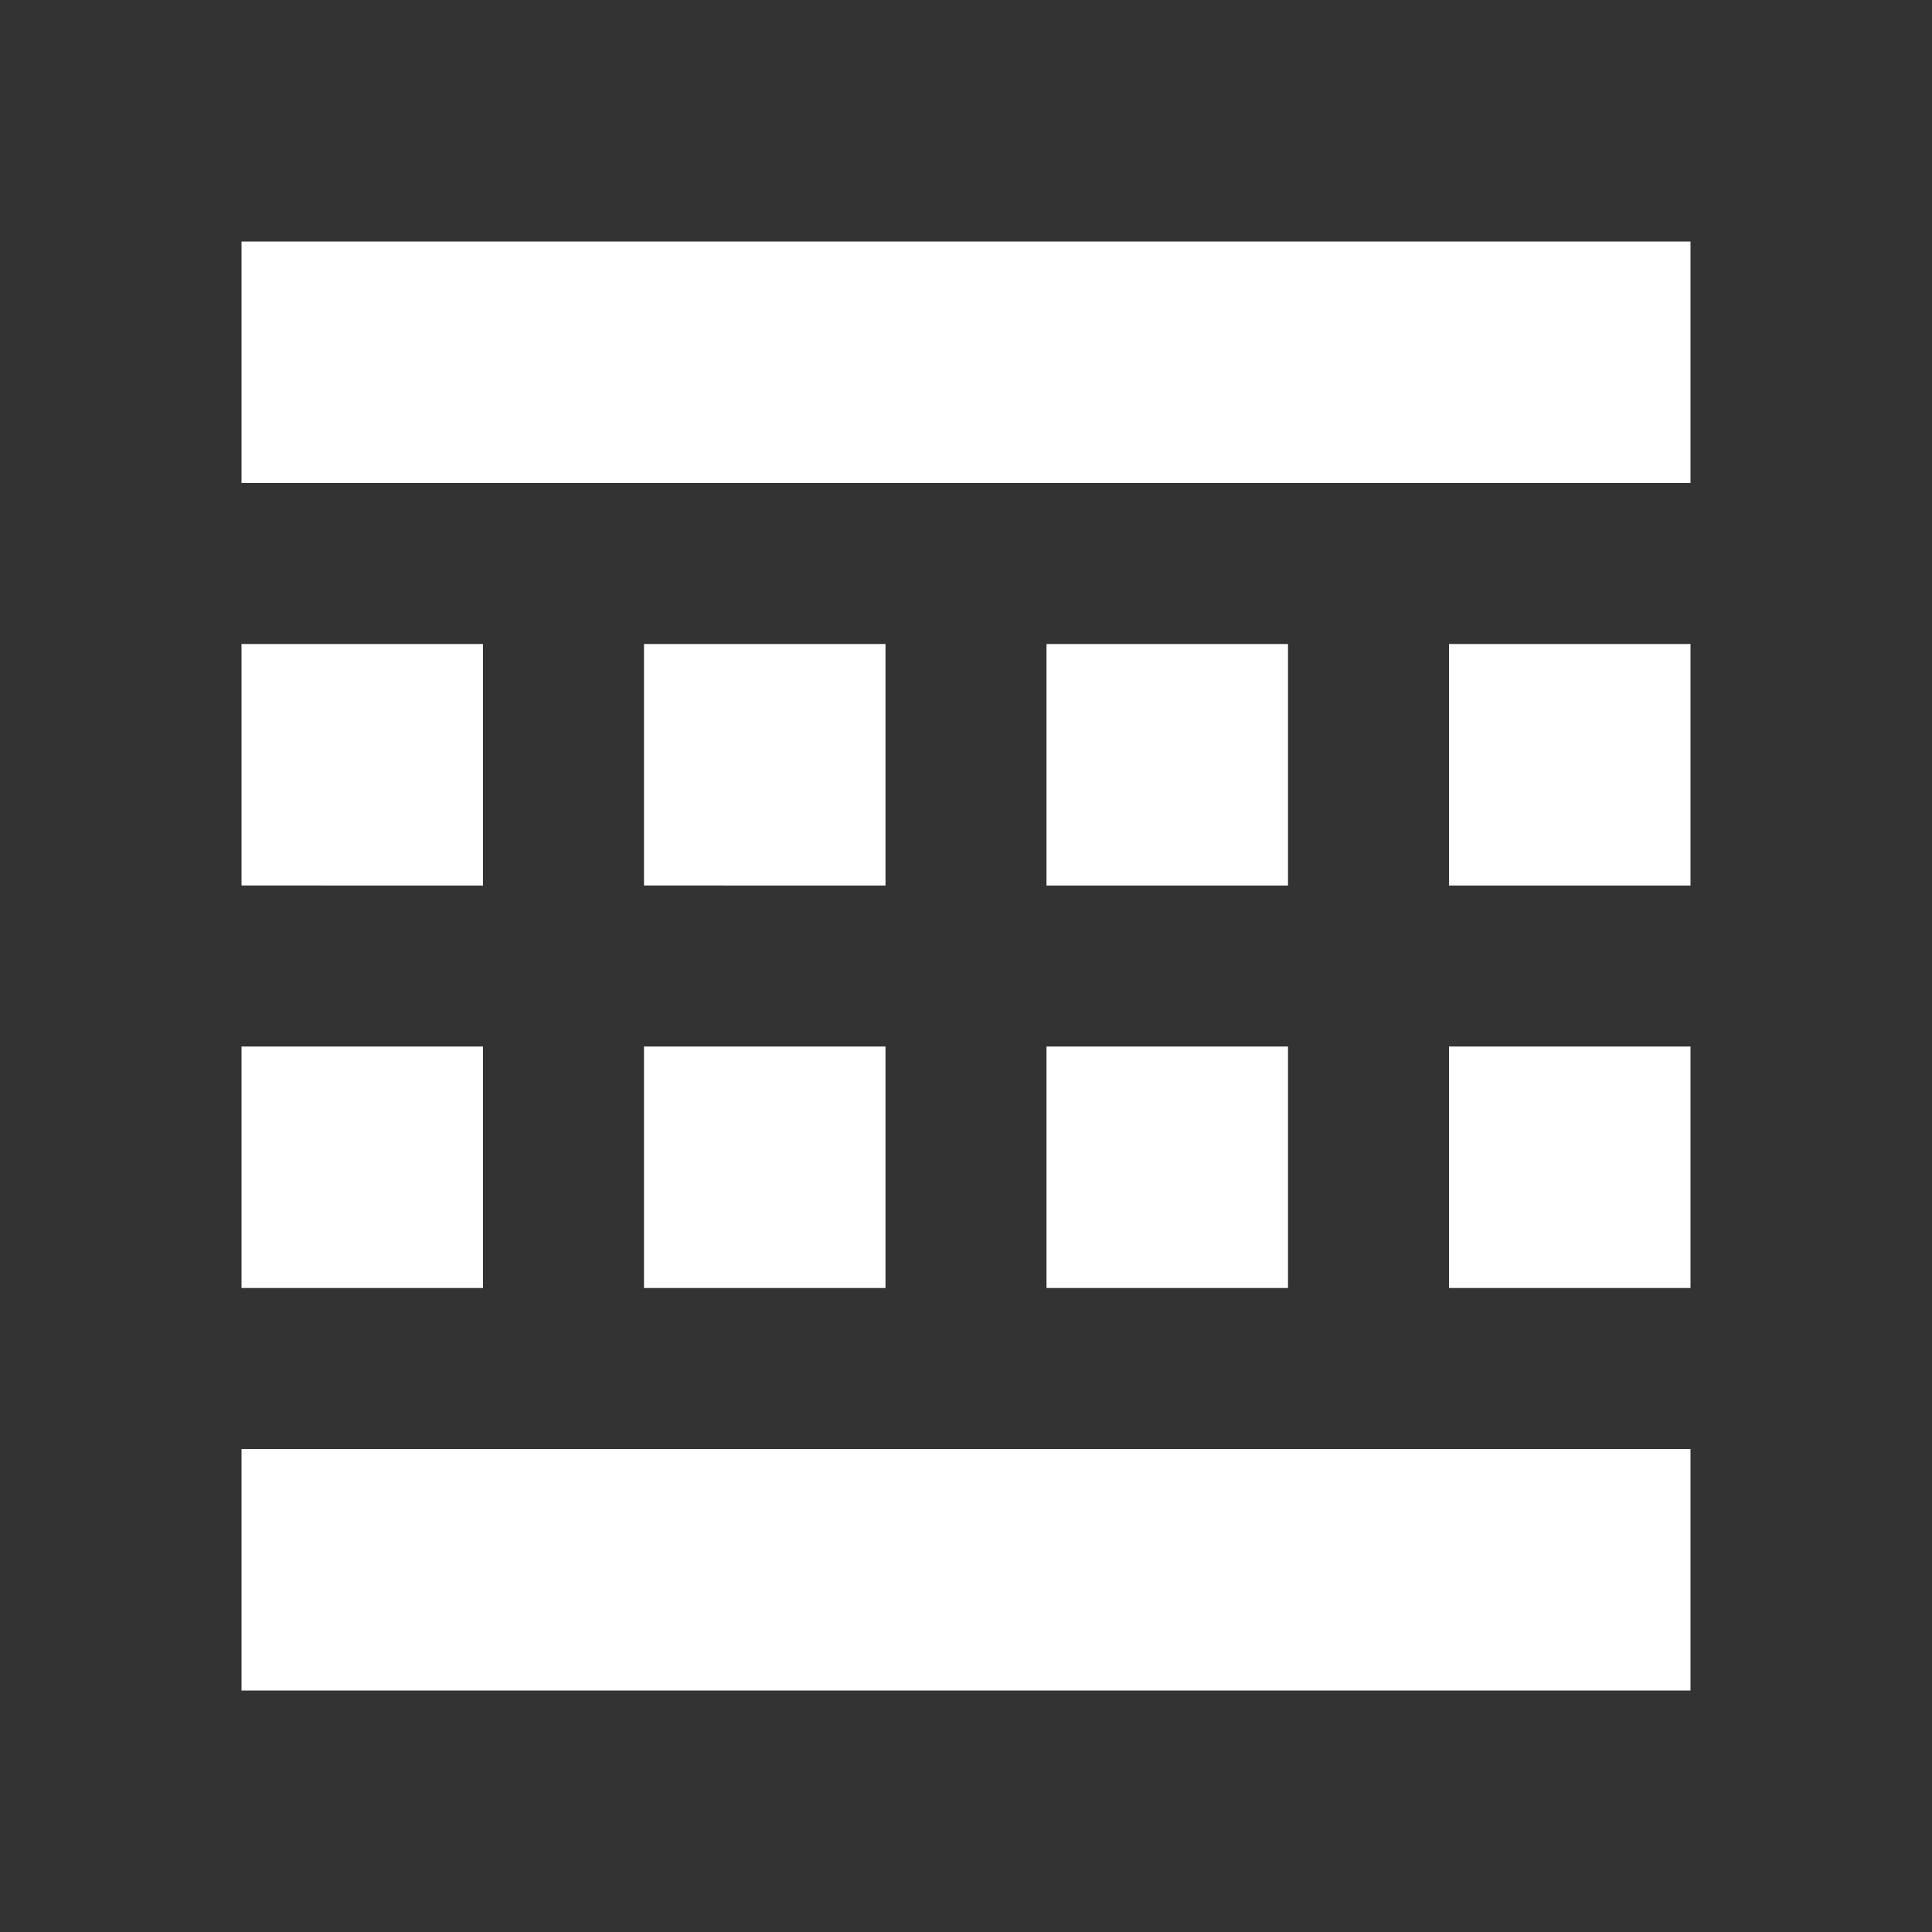 <svg xmlns="http://www.w3.org/2000/svg" xmlns:xlink="http://www.w3.org/1999/xlink" fill="white" viewBox="0 0 24 24" fit="" preserveAspectRatio="xMidYMid meet" focusable="false"><rect x="0" y="0" width="24" height="24" fill="#333333" stroke="none"/><path d="M3 3h18v3H3zm0 15h18v3H3zm0-5h3v3H3zm0-5h3v3H3zm5 5h3v3H8zm0-5h3v3H8zm5 5h3v3h-3zm0-5h3v3h-3zm5 5h3v3h-3zm0-5h3v3h-3z" fill-rule="evenodd"></path></svg>